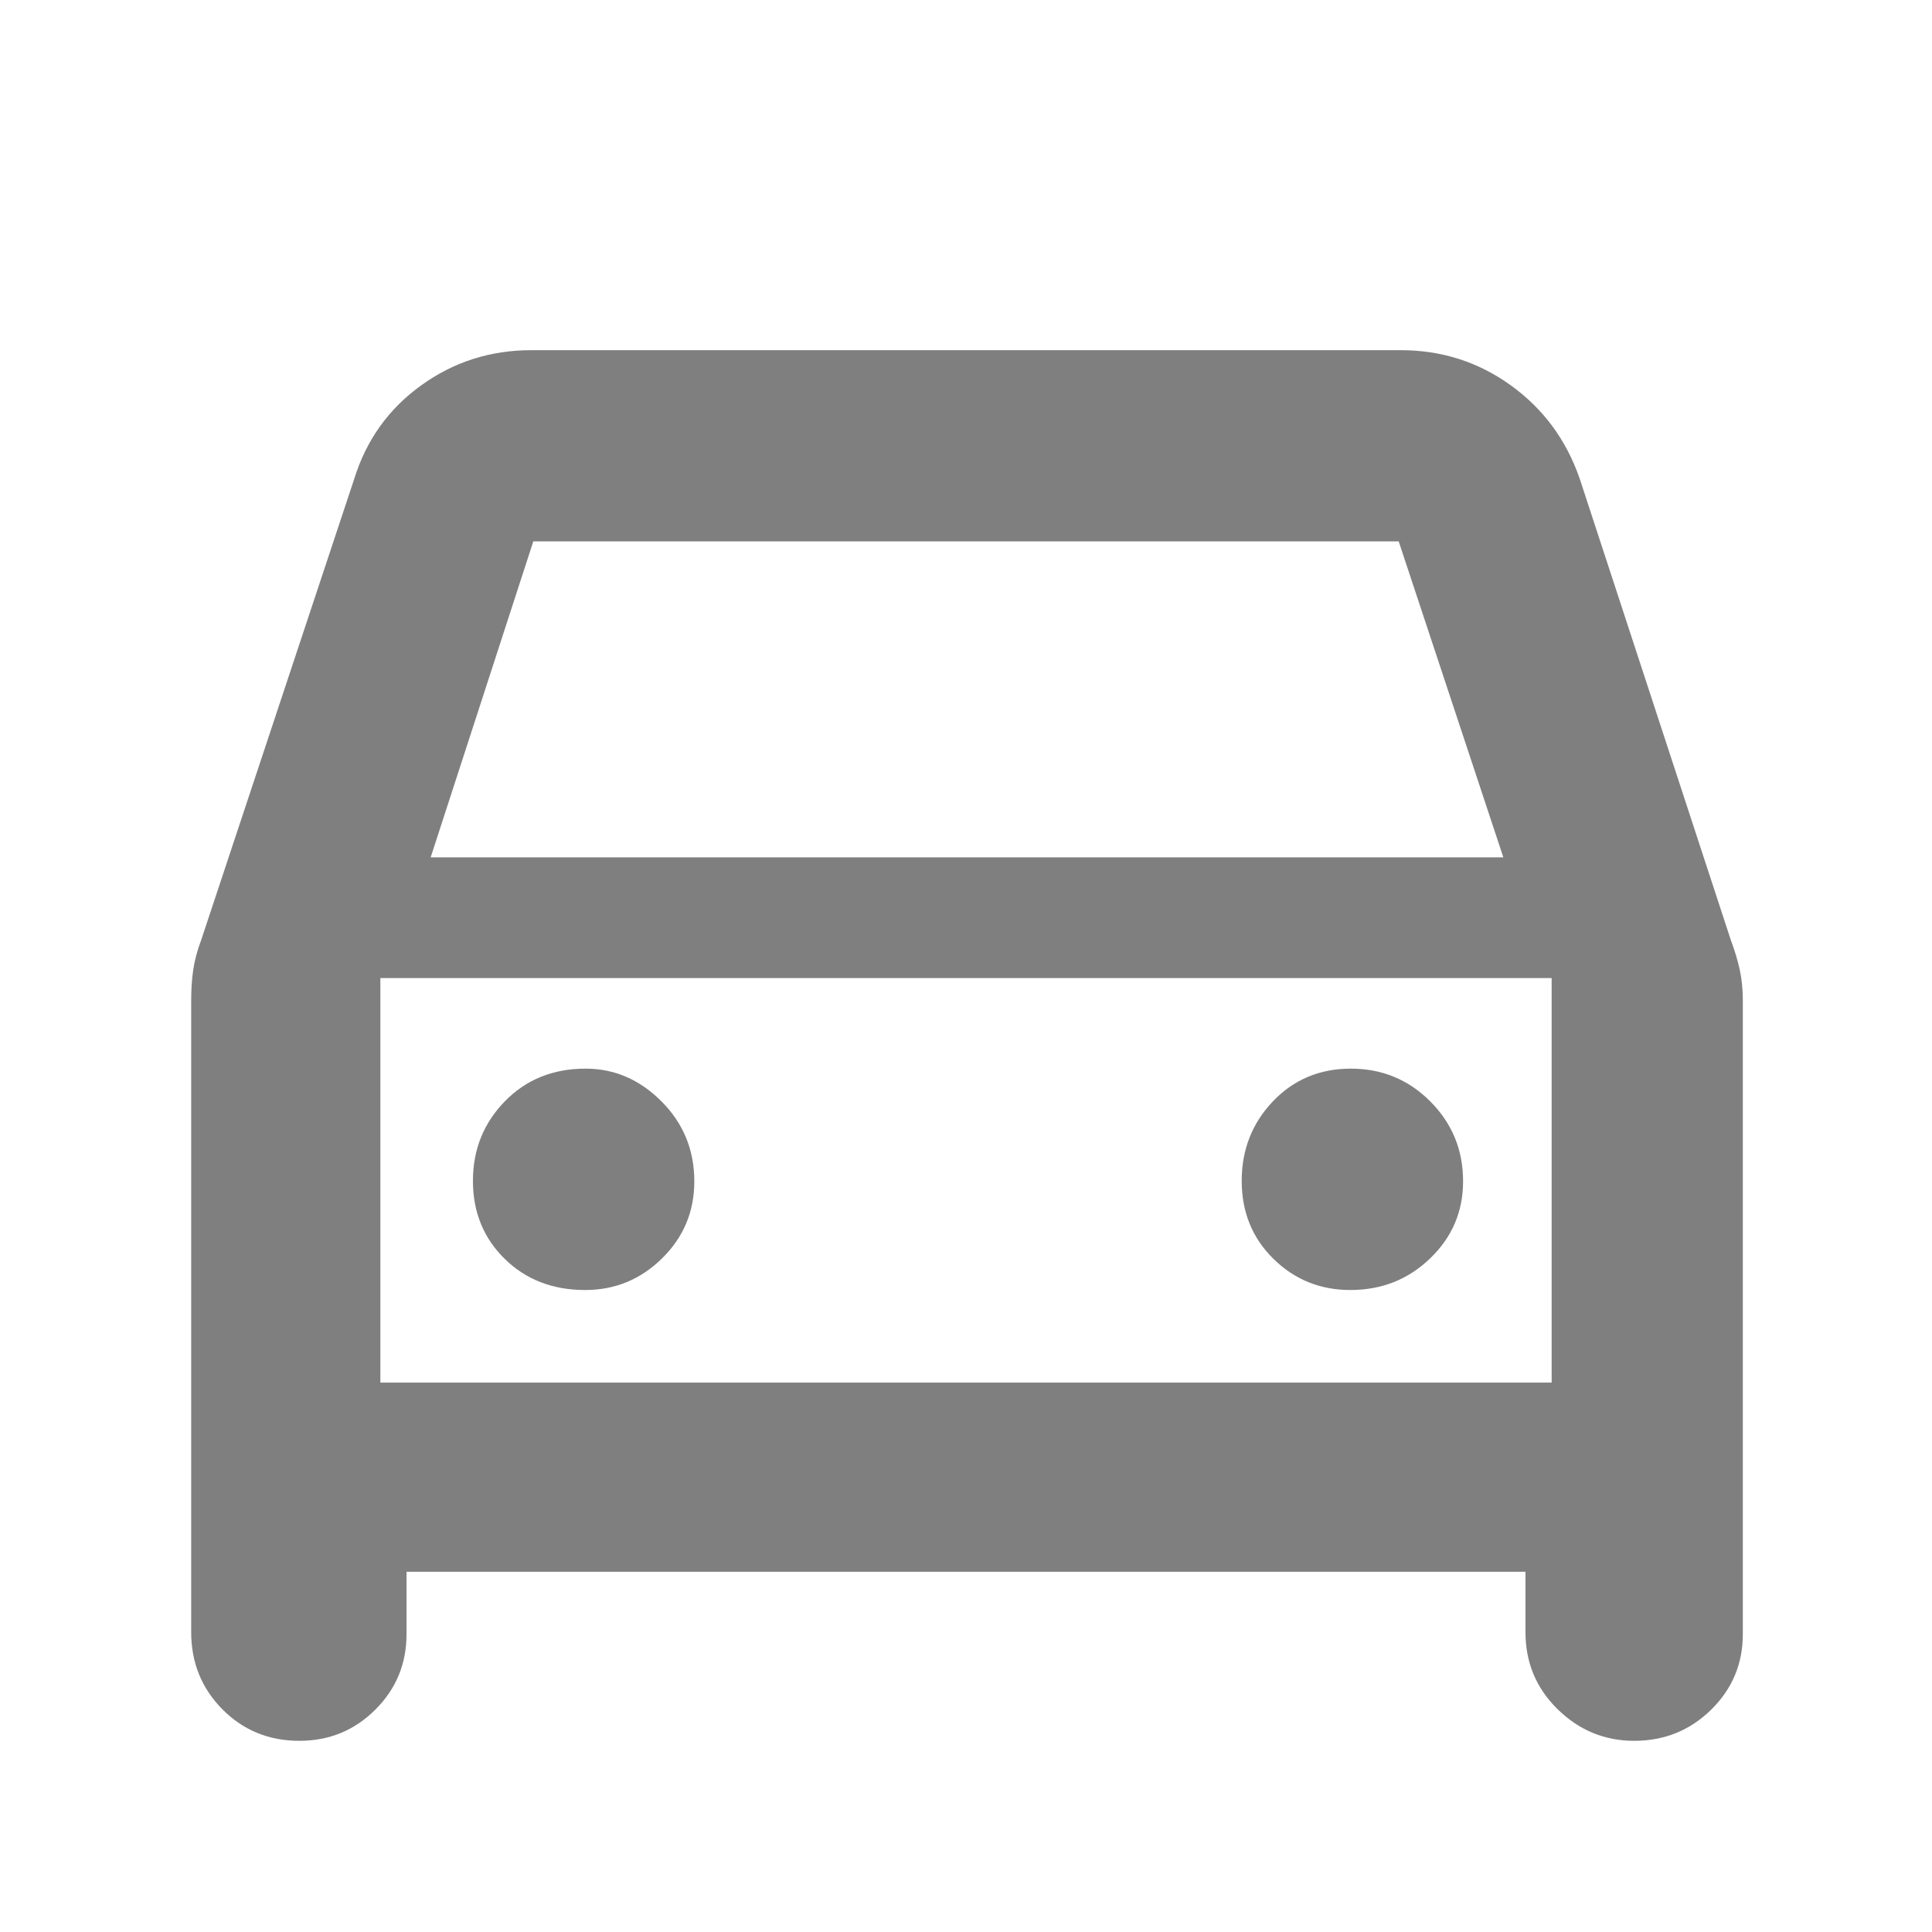 <svg xmlns="http://www.w3.org/2000/svg" height="48" viewBox="0 -960 960 960" width="48"><path fill="rgb(127, 127, 127)" d="M202-179v31q0 22.08-15.53 37.54Q170.95-95 148.76-95 126-95 110.5-110.67 95-126.33 95-149v-314q0-8 1-15t4-15l76-229q9-29 33.25-46.5T264-786h432q30.5 0 54.75 17.5T785-722l75 229q3 8 4.5 15t1.5 15v315q0 22.08-15.75 37.54T812-95q-22 0-38-15.67-16-15.66-16-38.33v-30H202Zm12-355h533l-52-157H265l-51 157Zm-25 60v201-201Zm101.76 155Q313-319 329-334.75q16-15.75 16-38.25 0-23.33-16.25-39.67Q312.5-429 291-429q-24.33 0-40.17 16.26Q235-396.47 235-373.24q0 23.24 15.76 38.74 15.77 15.5 40 15.5ZM671-319q23.33 0 39.67-15.75Q727-350.5 727-373q0-23.33-16.26-39.67Q694.47-429 671.24-429q-23.24 0-38.74 16.26-15.5 16.27-15.5 39.5 0 23.24 15.75 38.74Q648.5-319 671-319Zm-482 46h582v-201H189v201Z"/></svg>